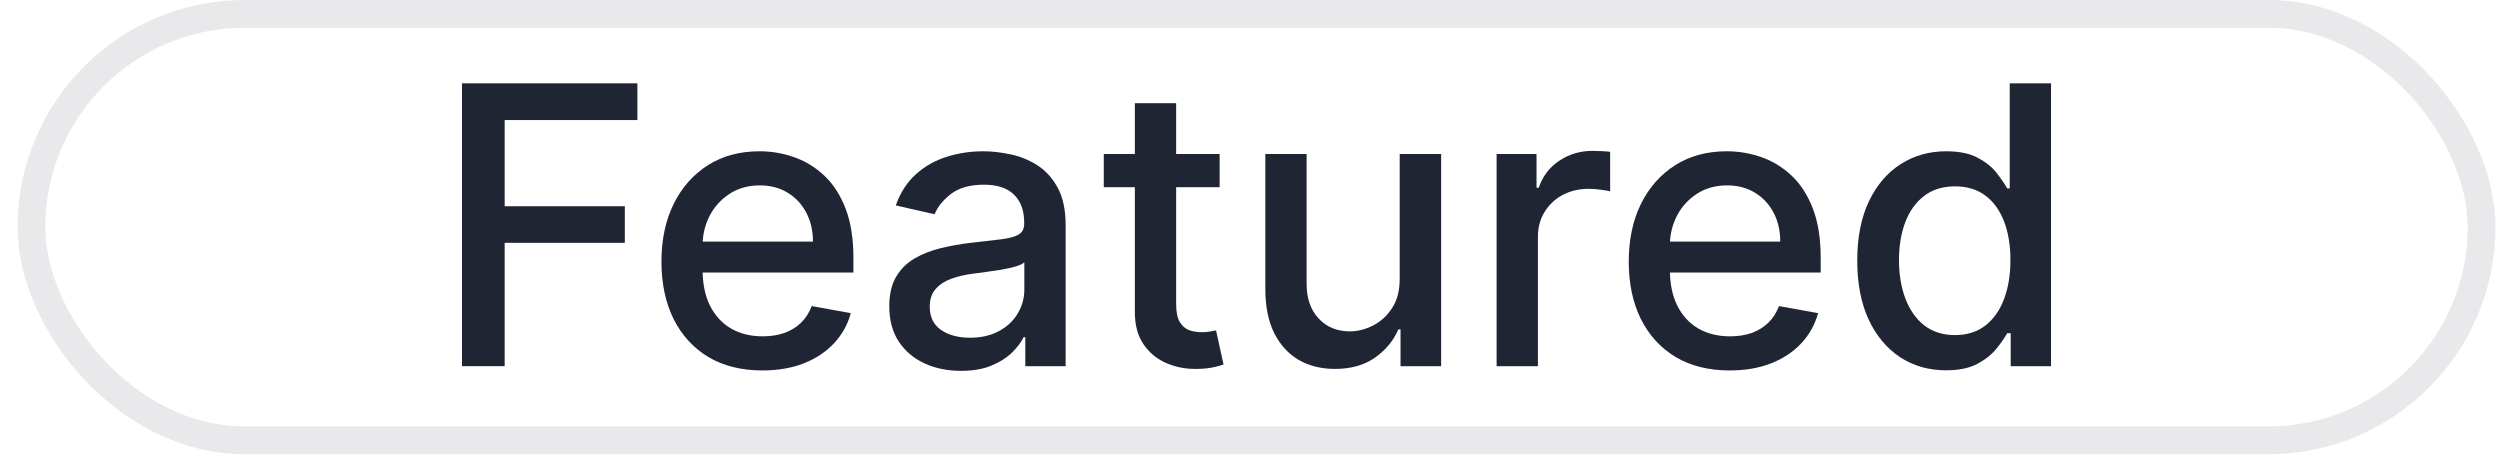 <svg width="90" height="17" viewBox="0 0 90 17" fill="none" xmlns="http://www.w3.org/2000/svg">
<rect x="1.132" y="0.5" width="88.204" height="15.351" rx="7.675" stroke="#E9E9EB"/>
<path d="M70.053 13.331C69.437 13.331 68.886 13.174 68.403 12.859C67.922 12.54 67.544 12.088 67.269 11.501C66.997 10.912 66.861 10.204 66.861 9.379C66.861 8.553 66.999 7.847 67.274 7.261C67.552 6.674 67.933 6.225 68.417 5.913C68.901 5.602 69.45 5.446 70.063 5.446C70.537 5.446 70.918 5.526 71.207 5.685C71.498 5.84 71.724 6.023 71.883 6.232C72.045 6.44 72.171 6.624 72.26 6.783H72.35V3H73.837V13.182H72.385V11.994H72.26C72.171 12.156 72.042 12.342 71.873 12.55C71.707 12.759 71.478 12.941 71.187 13.097C70.895 13.253 70.517 13.331 70.053 13.331ZM70.381 12.063C70.809 12.063 71.17 11.95 71.465 11.725C71.763 11.496 71.989 11.18 72.141 10.776C72.297 10.371 72.375 9.901 72.375 9.364C72.375 8.833 72.299 8.369 72.146 7.972C71.994 7.574 71.77 7.264 71.475 7.042C71.18 6.82 70.815 6.709 70.381 6.709C69.934 6.709 69.561 6.825 69.263 7.057C68.964 7.289 68.739 7.605 68.587 8.006C68.437 8.407 68.363 8.86 68.363 9.364C68.363 9.874 68.439 10.333 68.591 10.741C68.744 11.148 68.969 11.472 69.268 11.71C69.569 11.945 69.94 12.063 70.381 12.063Z" fill="#202533"/>
<path d="M62.269 13.336C61.516 13.336 60.868 13.175 60.325 12.854C59.785 12.529 59.367 12.073 59.072 11.486C58.78 10.897 58.635 10.206 58.635 9.413C58.635 8.631 58.78 7.942 59.072 7.345C59.367 6.749 59.778 6.283 60.305 5.948C60.835 5.613 61.455 5.446 62.164 5.446C62.595 5.446 63.013 5.517 63.417 5.66C63.822 5.802 64.184 6.026 64.506 6.331C64.828 6.636 65.081 7.032 65.267 7.519C65.452 8.003 65.545 8.591 65.545 9.284V9.811H59.475V8.697H64.088C64.088 8.306 64.009 7.96 63.85 7.658C63.691 7.353 63.467 7.113 63.179 6.938C62.894 6.762 62.559 6.674 62.174 6.674C61.757 6.674 61.392 6.777 61.081 6.982C60.772 7.184 60.534 7.45 60.365 7.778C60.199 8.103 60.116 8.456 60.116 8.837V9.707C60.116 10.217 60.206 10.651 60.385 11.009C60.567 11.367 60.82 11.641 61.145 11.83C61.47 12.015 61.849 12.108 62.284 12.108C62.565 12.108 62.822 12.068 63.054 11.989C63.286 11.906 63.487 11.783 63.656 11.621C63.825 11.458 63.954 11.258 64.044 11.019L65.451 11.273C65.338 11.687 65.136 12.05 64.844 12.361C64.556 12.67 64.193 12.91 63.755 13.082C63.321 13.251 62.826 13.336 62.269 13.336Z" fill="#202533"/>
<path d="M53.878 13.182V5.545H55.315V6.759H55.394C55.534 6.348 55.779 6.024 56.13 5.789C56.485 5.55 56.886 5.431 57.333 5.431C57.426 5.431 57.535 5.434 57.661 5.441C57.791 5.448 57.892 5.456 57.965 5.466V6.888C57.905 6.871 57.799 6.853 57.647 6.833C57.494 6.81 57.342 6.798 57.189 6.798C56.838 6.798 56.525 6.873 56.249 7.022C55.978 7.168 55.762 7.372 55.603 7.634C55.444 7.892 55.365 8.187 55.365 8.519V13.182H53.878Z" fill="#202533"/>
<path d="M50.389 10.015V5.545H51.881V13.182H50.419V11.859H50.34C50.164 12.267 49.882 12.607 49.494 12.879C49.11 13.147 48.631 13.281 48.058 13.281C47.567 13.281 47.133 13.174 46.755 12.958C46.38 12.739 46.086 12.416 45.87 11.989C45.658 11.561 45.552 11.032 45.552 10.403V5.545H47.038V10.224C47.038 10.744 47.183 11.158 47.471 11.467C47.759 11.775 48.134 11.929 48.594 11.929C48.873 11.929 49.15 11.859 49.425 11.72C49.703 11.581 49.934 11.37 50.116 11.089C50.301 10.807 50.393 10.449 50.389 10.015Z" fill="#202533"/>
<path d="M43.907 5.545V6.739H39.736V5.545H43.907ZM40.855 3.716H42.341V10.94C42.341 11.228 42.385 11.445 42.471 11.591C42.557 11.733 42.668 11.831 42.804 11.884C42.943 11.934 43.094 11.959 43.256 11.959C43.376 11.959 43.48 11.951 43.569 11.934C43.659 11.917 43.728 11.904 43.778 11.894L44.047 13.122C43.961 13.155 43.838 13.188 43.679 13.222C43.52 13.258 43.321 13.278 43.082 13.281C42.691 13.288 42.327 13.218 41.989 13.072C41.65 12.927 41.377 12.701 41.168 12.396C40.959 12.091 40.855 11.709 40.855 11.248V3.716Z" fill="#202533"/>
<path d="M34.594 13.351C34.111 13.351 33.673 13.261 33.282 13.082C32.891 12.9 32.581 12.637 32.352 12.292C32.127 11.947 32.014 11.525 32.014 11.024C32.014 10.593 32.097 10.239 32.263 9.96C32.428 9.682 32.652 9.461 32.934 9.299C33.216 9.137 33.531 9.014 33.879 8.931C34.227 8.848 34.581 8.785 34.942 8.742C35.4 8.689 35.771 8.646 36.056 8.613C36.341 8.576 36.548 8.518 36.678 8.439C36.807 8.359 36.871 8.23 36.871 8.051V8.016C36.871 7.582 36.749 7.246 36.504 7.007C36.262 6.768 35.9 6.649 35.42 6.649C34.919 6.649 34.525 6.76 34.236 6.982C33.951 7.201 33.754 7.445 33.645 7.713L32.248 7.395C32.413 6.931 32.656 6.556 32.974 6.271C33.295 5.983 33.665 5.774 34.082 5.645C34.5 5.512 34.939 5.446 35.4 5.446C35.705 5.446 36.028 5.482 36.369 5.555C36.714 5.625 37.035 5.754 37.334 5.943C37.635 6.132 37.882 6.402 38.075 6.754C38.267 7.102 38.363 7.554 38.363 8.111V13.182H36.911V12.138H36.852C36.755 12.33 36.611 12.519 36.419 12.705C36.227 12.89 35.98 13.044 35.678 13.167C35.377 13.29 35.015 13.351 34.594 13.351ZM34.918 12.158C35.329 12.158 35.68 12.076 35.971 11.914C36.267 11.752 36.49 11.54 36.643 11.278C36.798 11.013 36.876 10.729 36.876 10.428V9.443C36.823 9.496 36.721 9.546 36.568 9.592C36.419 9.635 36.248 9.674 36.056 9.707C35.864 9.737 35.677 9.765 35.494 9.791C35.312 9.814 35.16 9.834 35.037 9.851C34.748 9.887 34.485 9.949 34.246 10.035C34.011 10.121 33.822 10.245 33.68 10.408C33.54 10.567 33.471 10.779 33.471 11.044C33.471 11.412 33.607 11.69 33.879 11.879C34.15 12.065 34.497 12.158 34.918 12.158Z" fill="#202533"/>
<path d="M27.447 13.336C26.694 13.336 26.046 13.175 25.503 12.854C24.962 12.529 24.545 12.073 24.25 11.486C23.958 10.897 23.812 10.206 23.812 9.413C23.812 8.631 23.958 7.942 24.25 7.345C24.545 6.749 24.956 6.283 25.483 5.948C26.013 5.613 26.633 5.446 27.342 5.446C27.773 5.446 28.191 5.517 28.595 5.66C28.999 5.802 29.362 6.026 29.684 6.331C30.005 6.636 30.259 7.032 30.444 7.519C30.63 8.003 30.723 8.591 30.723 9.284V9.811H24.652V8.697H29.266C29.266 8.306 29.186 7.96 29.027 7.658C28.868 7.353 28.645 7.113 28.356 6.938C28.071 6.762 27.736 6.674 27.352 6.674C26.934 6.674 26.57 6.777 26.258 6.982C25.95 7.184 25.711 7.45 25.542 7.778C25.377 8.103 25.294 8.456 25.294 8.837V9.707C25.294 10.217 25.383 10.651 25.562 11.009C25.744 11.367 25.998 11.641 26.323 11.83C26.648 12.015 27.027 12.108 27.461 12.108C27.743 12.108 28 12.068 28.232 11.989C28.464 11.906 28.665 11.783 28.834 11.621C29.003 11.458 29.132 11.258 29.221 11.019L30.628 11.273C30.516 11.687 30.313 12.05 30.022 12.361C29.733 12.67 29.37 12.91 28.933 13.082C28.499 13.251 28.003 13.336 27.447 13.336Z" fill="#202533"/>
<path d="M16.632 13.182V3H22.946V4.322H18.168V7.425H22.494V8.742H18.168V13.182H16.632Z" fill="#202533"/>
</svg>
